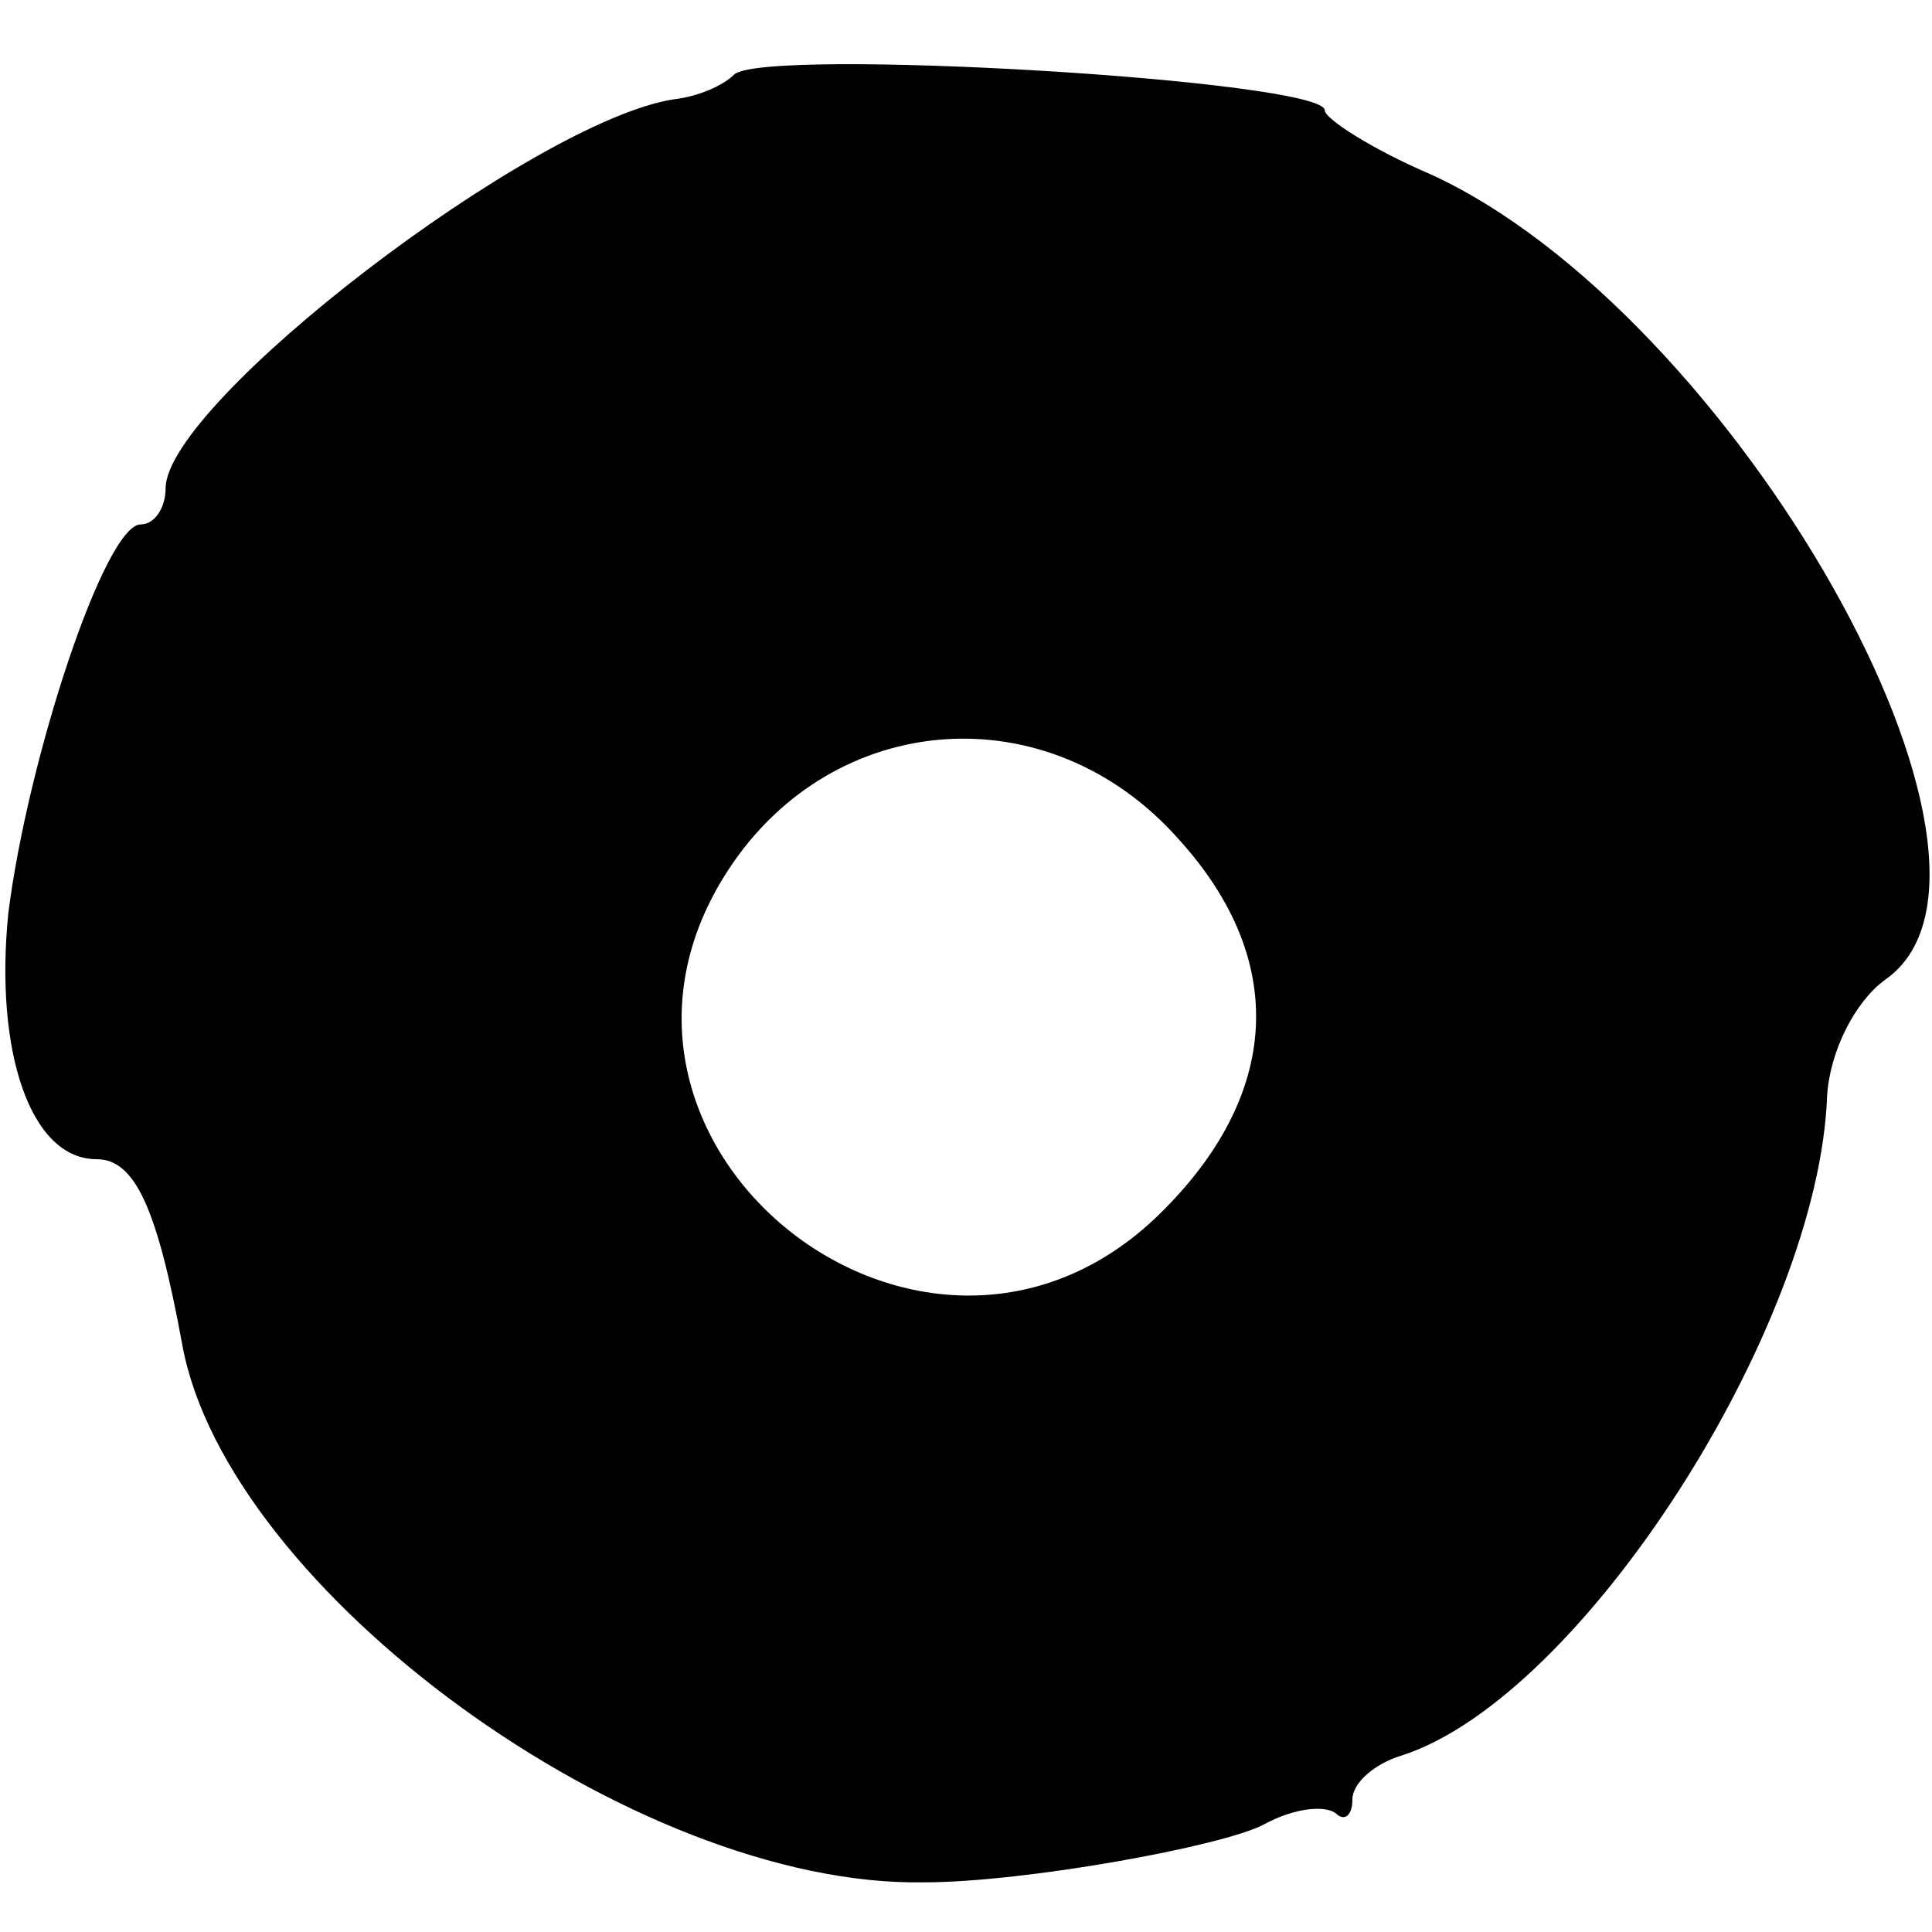 <?xml version="1.0" standalone="no"?>
<!DOCTYPE svg PUBLIC "-//W3C//DTD SVG 20010904//EN"
 "http://www.w3.org/TR/2001/REC-SVG-20010904/DTD/svg10.dtd">
<svg version="1.0" xmlns="http://www.w3.org/2000/svg"
 width="70pt" height="70pt" viewBox="0 0 70 70"
 preserveAspectRatio="xMidYMid meet">
<g transform="translate(0,70) scale(0.1,-0.1)"
fill="#000000" stroke="none">
<path d="M266 673 c-4 -4 -13 -8 -22 -9 -51 -8 -184 -110 -184 -141 0 -7 -4
-13 -9 -13 -13 0 -41 -85 -48 -141 -5 -50 8 -89 32 -89 14 0 22 -18 31 -67 16
-89 164 -197 269 -195 36 0 108 13 123 21 11 6 22 7 26 4 3 -3 6 -1 6 5 0 6 8
13 18 16 65 21 151 155 154 239 1 16 10 34 21 42 59 41 -55 242 -165 292 -21
9 -38 20 -38 23 0 11 -203 23 -214 13z m161 -277 c40 -44 37 -93 -7 -136 -85
-83 -221 26 -156 125 38 58 116 64 163 11z"/>
</g>
</svg>
